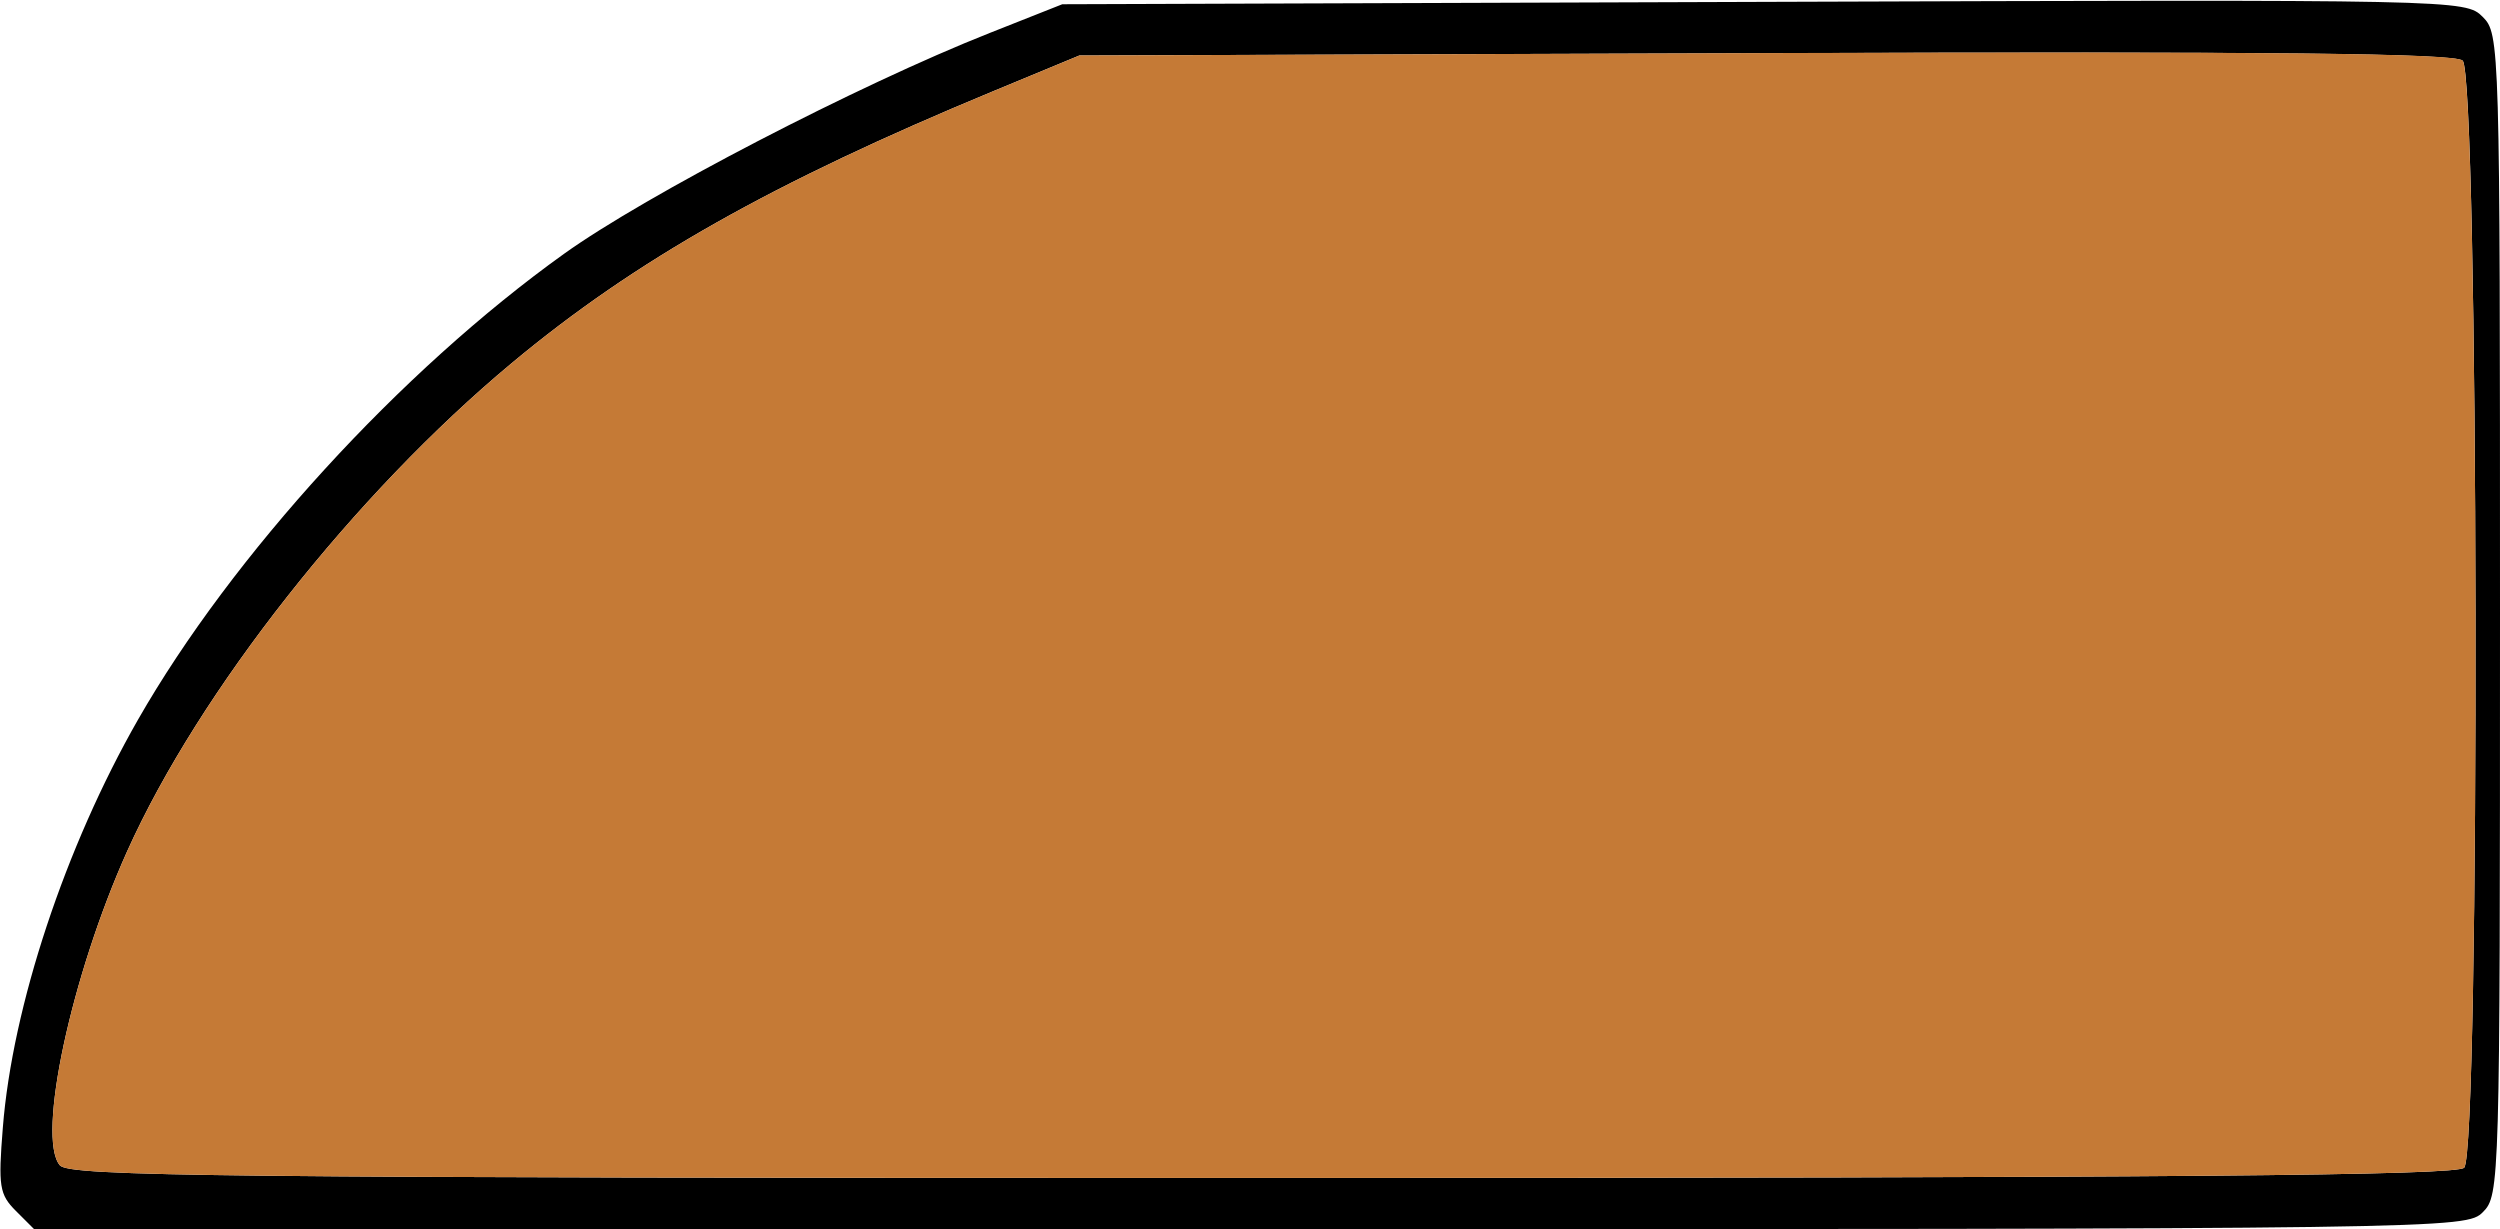 <?xml version="1.0" encoding="UTF-8" standalone="no"?>
<!DOCTYPE svg PUBLIC "-//W3C//DTD SVG 1.1//EN"
"http://www.w3.org/Graphics/SVG/1.1/DTD/svg11.dtd">
<svg width="600px" height="295px"
xmlns="http://www.w3.org/2000/svg" version="1.1">
<g transform="translate(0000, 0000) scale(1, 1)">
<path fill="#000000" stroke="none" d="
M 3.81 290.62
C -0.14 286.66 -0.45 284.76 0.68 270.64
C 2.97 241.55 15.69 203.20 33.11 172.74
C 55.66 133.30 96.12 89.03 135.32 60.95
C 154.91 46.89 205.95 20.40 237.54 7.91
L 254.95 1.02
L 423.32 0.45
C 590.25 -0.12 591.71 -0.10 595.84 4.04
C 599.94 8.13 600.00 10.16 600.00 147.50
C 600.00 284.08 599.92 286.89 595.90 290.90
C 591.85 294.96 589.09 295.00 300.00 295.00
L 8.19 295.00
L 3.81 290.62
M 591.40 280.25
C 595.27 276.38 594.92 17.76 591.03 14.55
C 588.94 12.80 545.00 12.35 423.62 12.76
L 259.04 13.32
L 238.44 21.86
C 185.43 43.82 152.50 62.40 122.81 87.15
C 85.11 118.55 47.73 165.98 30.51 204.33
C 17.08 234.22 8.76 272.94 14.35 279.66
C 16.57 282.34 51.71 282.71 302.91 282.71
C 522.66 282.71 589.52 282.13 591.40 280.25"/>
<path fill="#c57a36" stroke="none" d="
M 14.35 279.66
C 8.76 272.94 17.08 234.22 30.51 204.33
C 47.73 165.98 85.11 118.55 122.81 87.15
C 152.50 62.40 185.43 43.82 238.44 21.86
L 259.04 13.32
L 423.60 12.74
C 545.45 12.33 588.92 12.78 591.01 14.52
C 594.92 17.76 595.29 276.36 591.40 280.25
C 589.52 282.13 522.66 282.71 302.91 282.71
C 51.71 282.71 16.57 282.34 14.35 279.66"/>
</g>
</svg>

